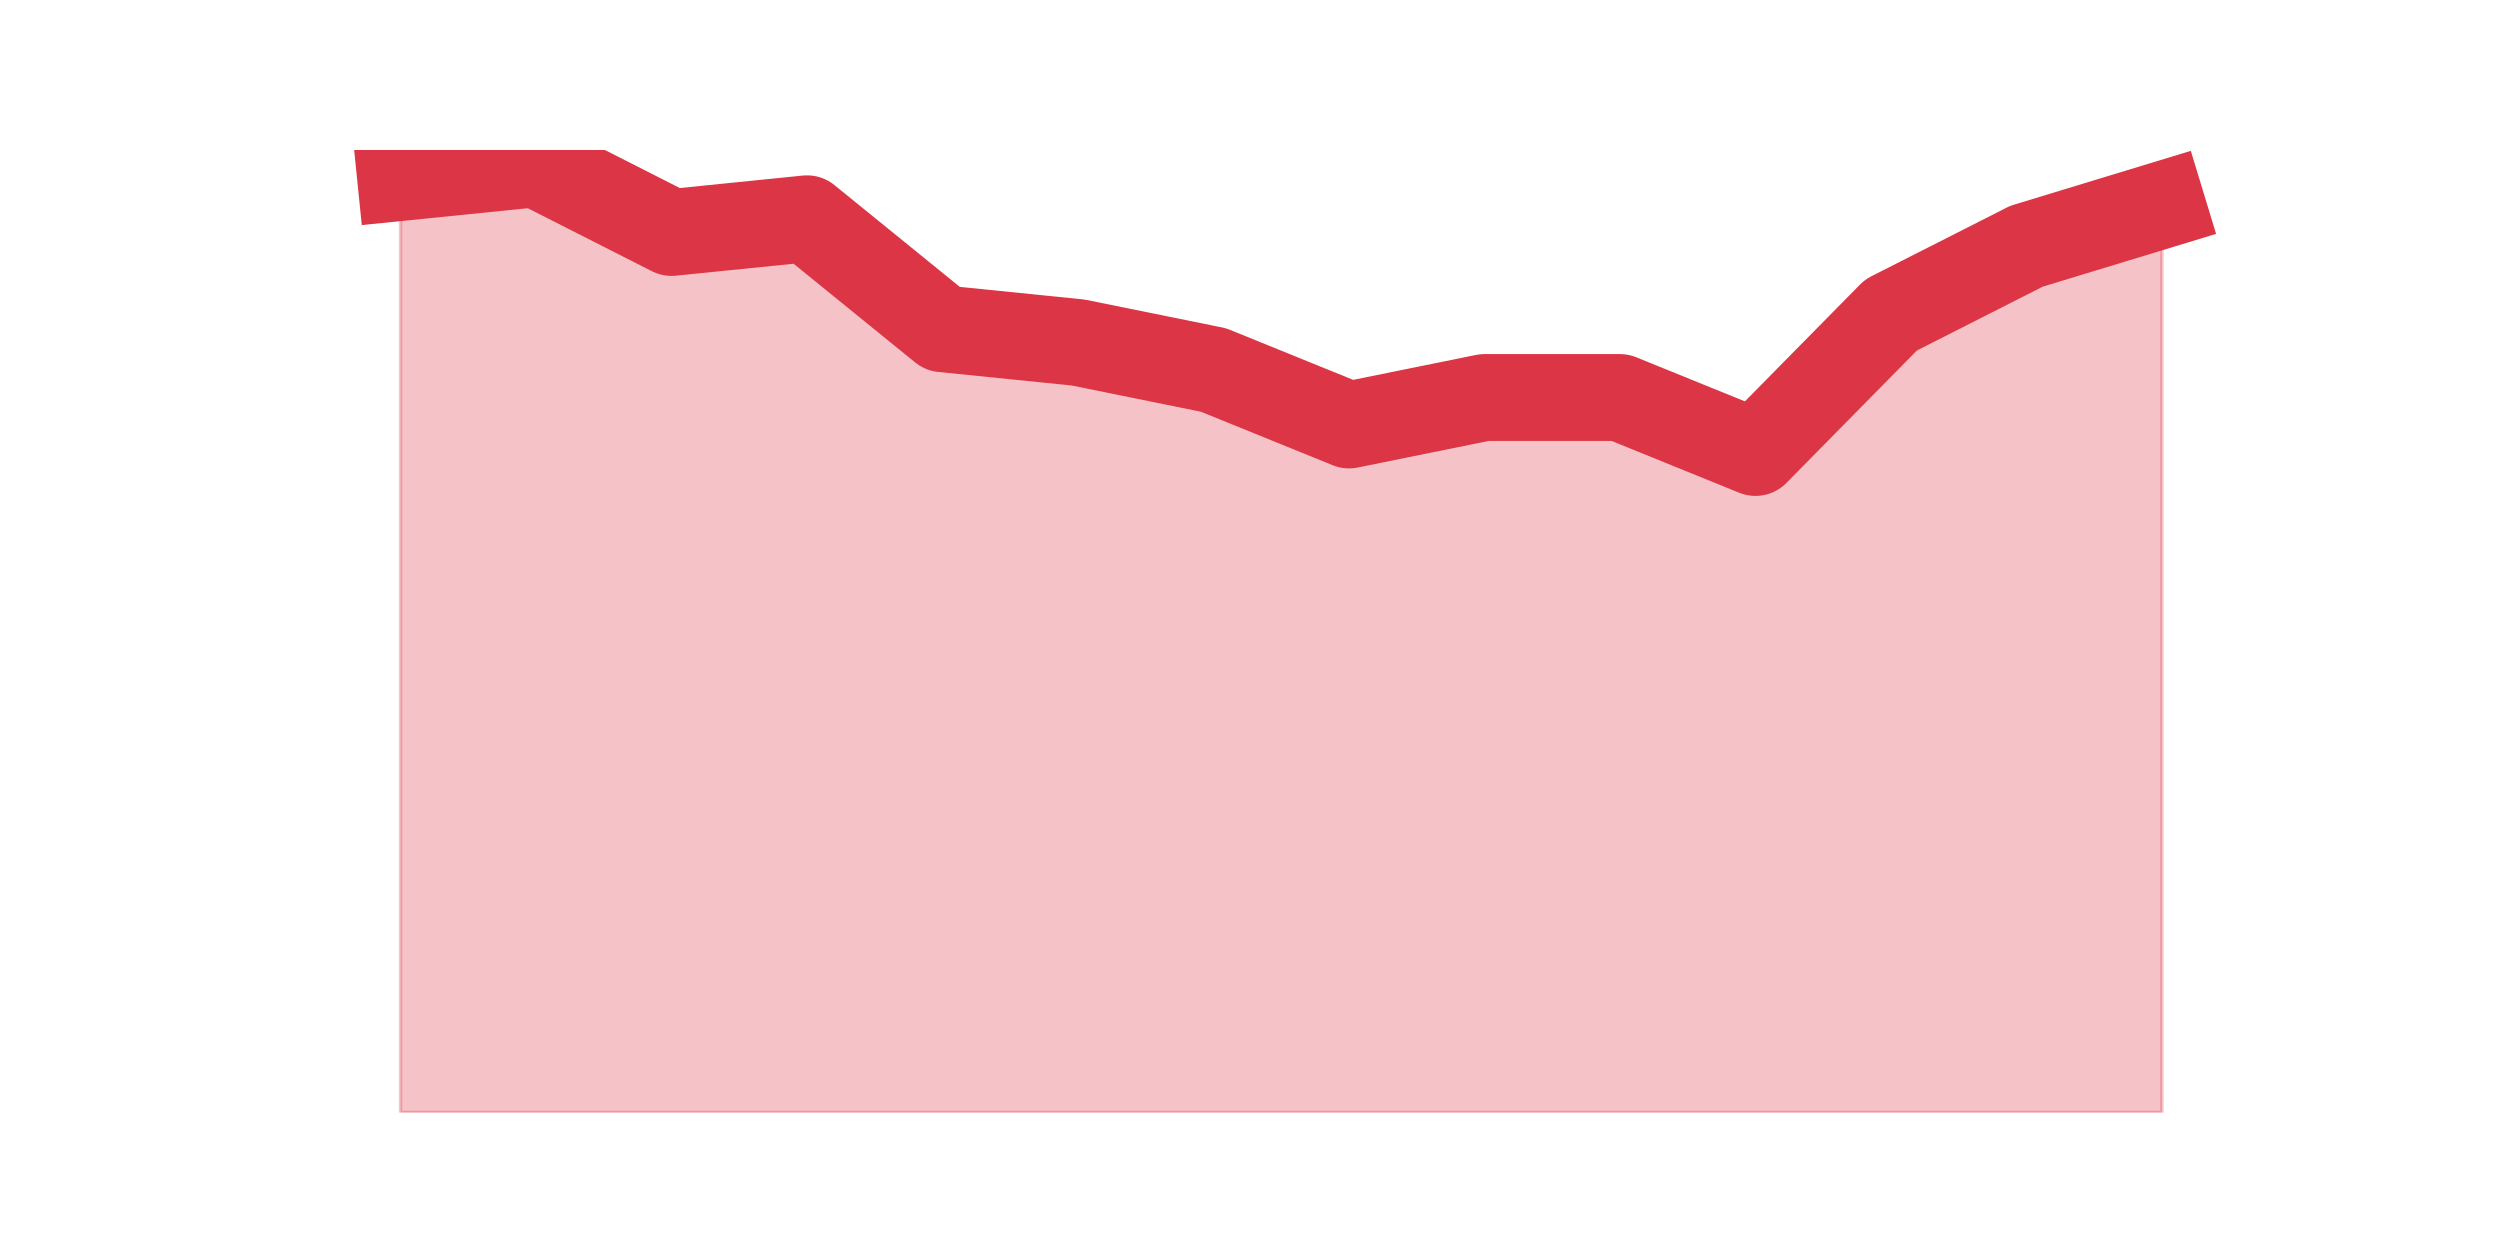<?xml version="1.0" encoding="utf-8" standalone="no"?>
<!DOCTYPE svg PUBLIC "-//W3C//DTD SVG 1.1//EN"
  "http://www.w3.org/Graphics/SVG/1.1/DTD/svg11.dtd">
<svg height="360pt" version="1.1" viewBox="0 0 720 360" width="720pt" xmlns="http://www.w3.org/2000/svg" xmlns:xlink="http://www.w3.org/1999/xlink">
 <defs>
  <style type="text/css">*{stroke-linecap:butt;stroke-linejoin:round;}</style>
 </defs>
 <g id="figure_1">
  <g id="patch_1">
   <path d="M 0 360 
L 720 360 
L 720 0 
L 0 0 
z
" style="fill:none;"/>
  </g>
  <g id="axes_1">
   <g id="matplotlib.axis_1"/>
   <g id="matplotlib.axis_2"/>
   <g id="PolyCollection_1">
    <defs>
     <path d="M 115.364 -308.88 
L 115.364 -39.6 
L 154.385 -39.6 
L 193.406 -39.6 
L 232.427 -39.6 
L 271.448 -39.6 
L 310.469 -39.6 
L 349.49 -39.6 
L 388.51 -39.6 
L 427.531 -39.6 
L 466.552 -39.6 
L 505.573 -39.6 
L 544.594 -39.6 
L 583.615 -39.6 
L 622.636 -39.6 
L 622.636 -300.96 
L 622.636 -300.96 
L 583.615 -289.08 
L 544.594 -269.28 
L 505.573 -229.68 
L 466.552 -245.52 
L 427.531 -245.52 
L 388.51 -237.6 
L 349.49 -253.44 
L 310.469 -261.36 
L 271.448 -265.32 
L 232.427 -297 
L 193.406 -293.04 
L 154.385 -312.84 
L 115.364 -308.88 
z
" id="m283c748518" style="stroke:#dc3545;stroke-opacity:0.3;"/>
    </defs>
    <g clip-path="url(#p4a2d8a1ec9)">
     <use style="fill:#dc3545;fill-opacity:0.3;stroke:#dc3545;stroke-opacity:0.3;" x="0" xlink:href="#m283c748518" y="360"/>
    </g>
   </g>
   <g id="line2d_1">
    <path clip-path="url(#p4a2d8a1ec9)" d="M 115.364 51.12 
L 154.385 47.16 
L 193.406 66.96 
L 232.427 63 
L 271.448 94.68 
L 310.469 98.64 
L 349.49 106.56 
L 388.51 122.4 
L 427.531 114.48 
L 466.552 114.48 
L 505.573 130.32 
L 544.594 90.72 
L 583.615 70.92 
L 622.636 59.04 
" style="fill:none;stroke:#dc3545;stroke-linecap:square;stroke-width:25;"/>
   </g>
  </g>
 </g>
 <defs>
  <clipPath id="p4a2d8a1ec9">
   <rect height="277.2" width="558" x="90" y="43.2"/>
  </clipPath>
 </defs>
</svg>
